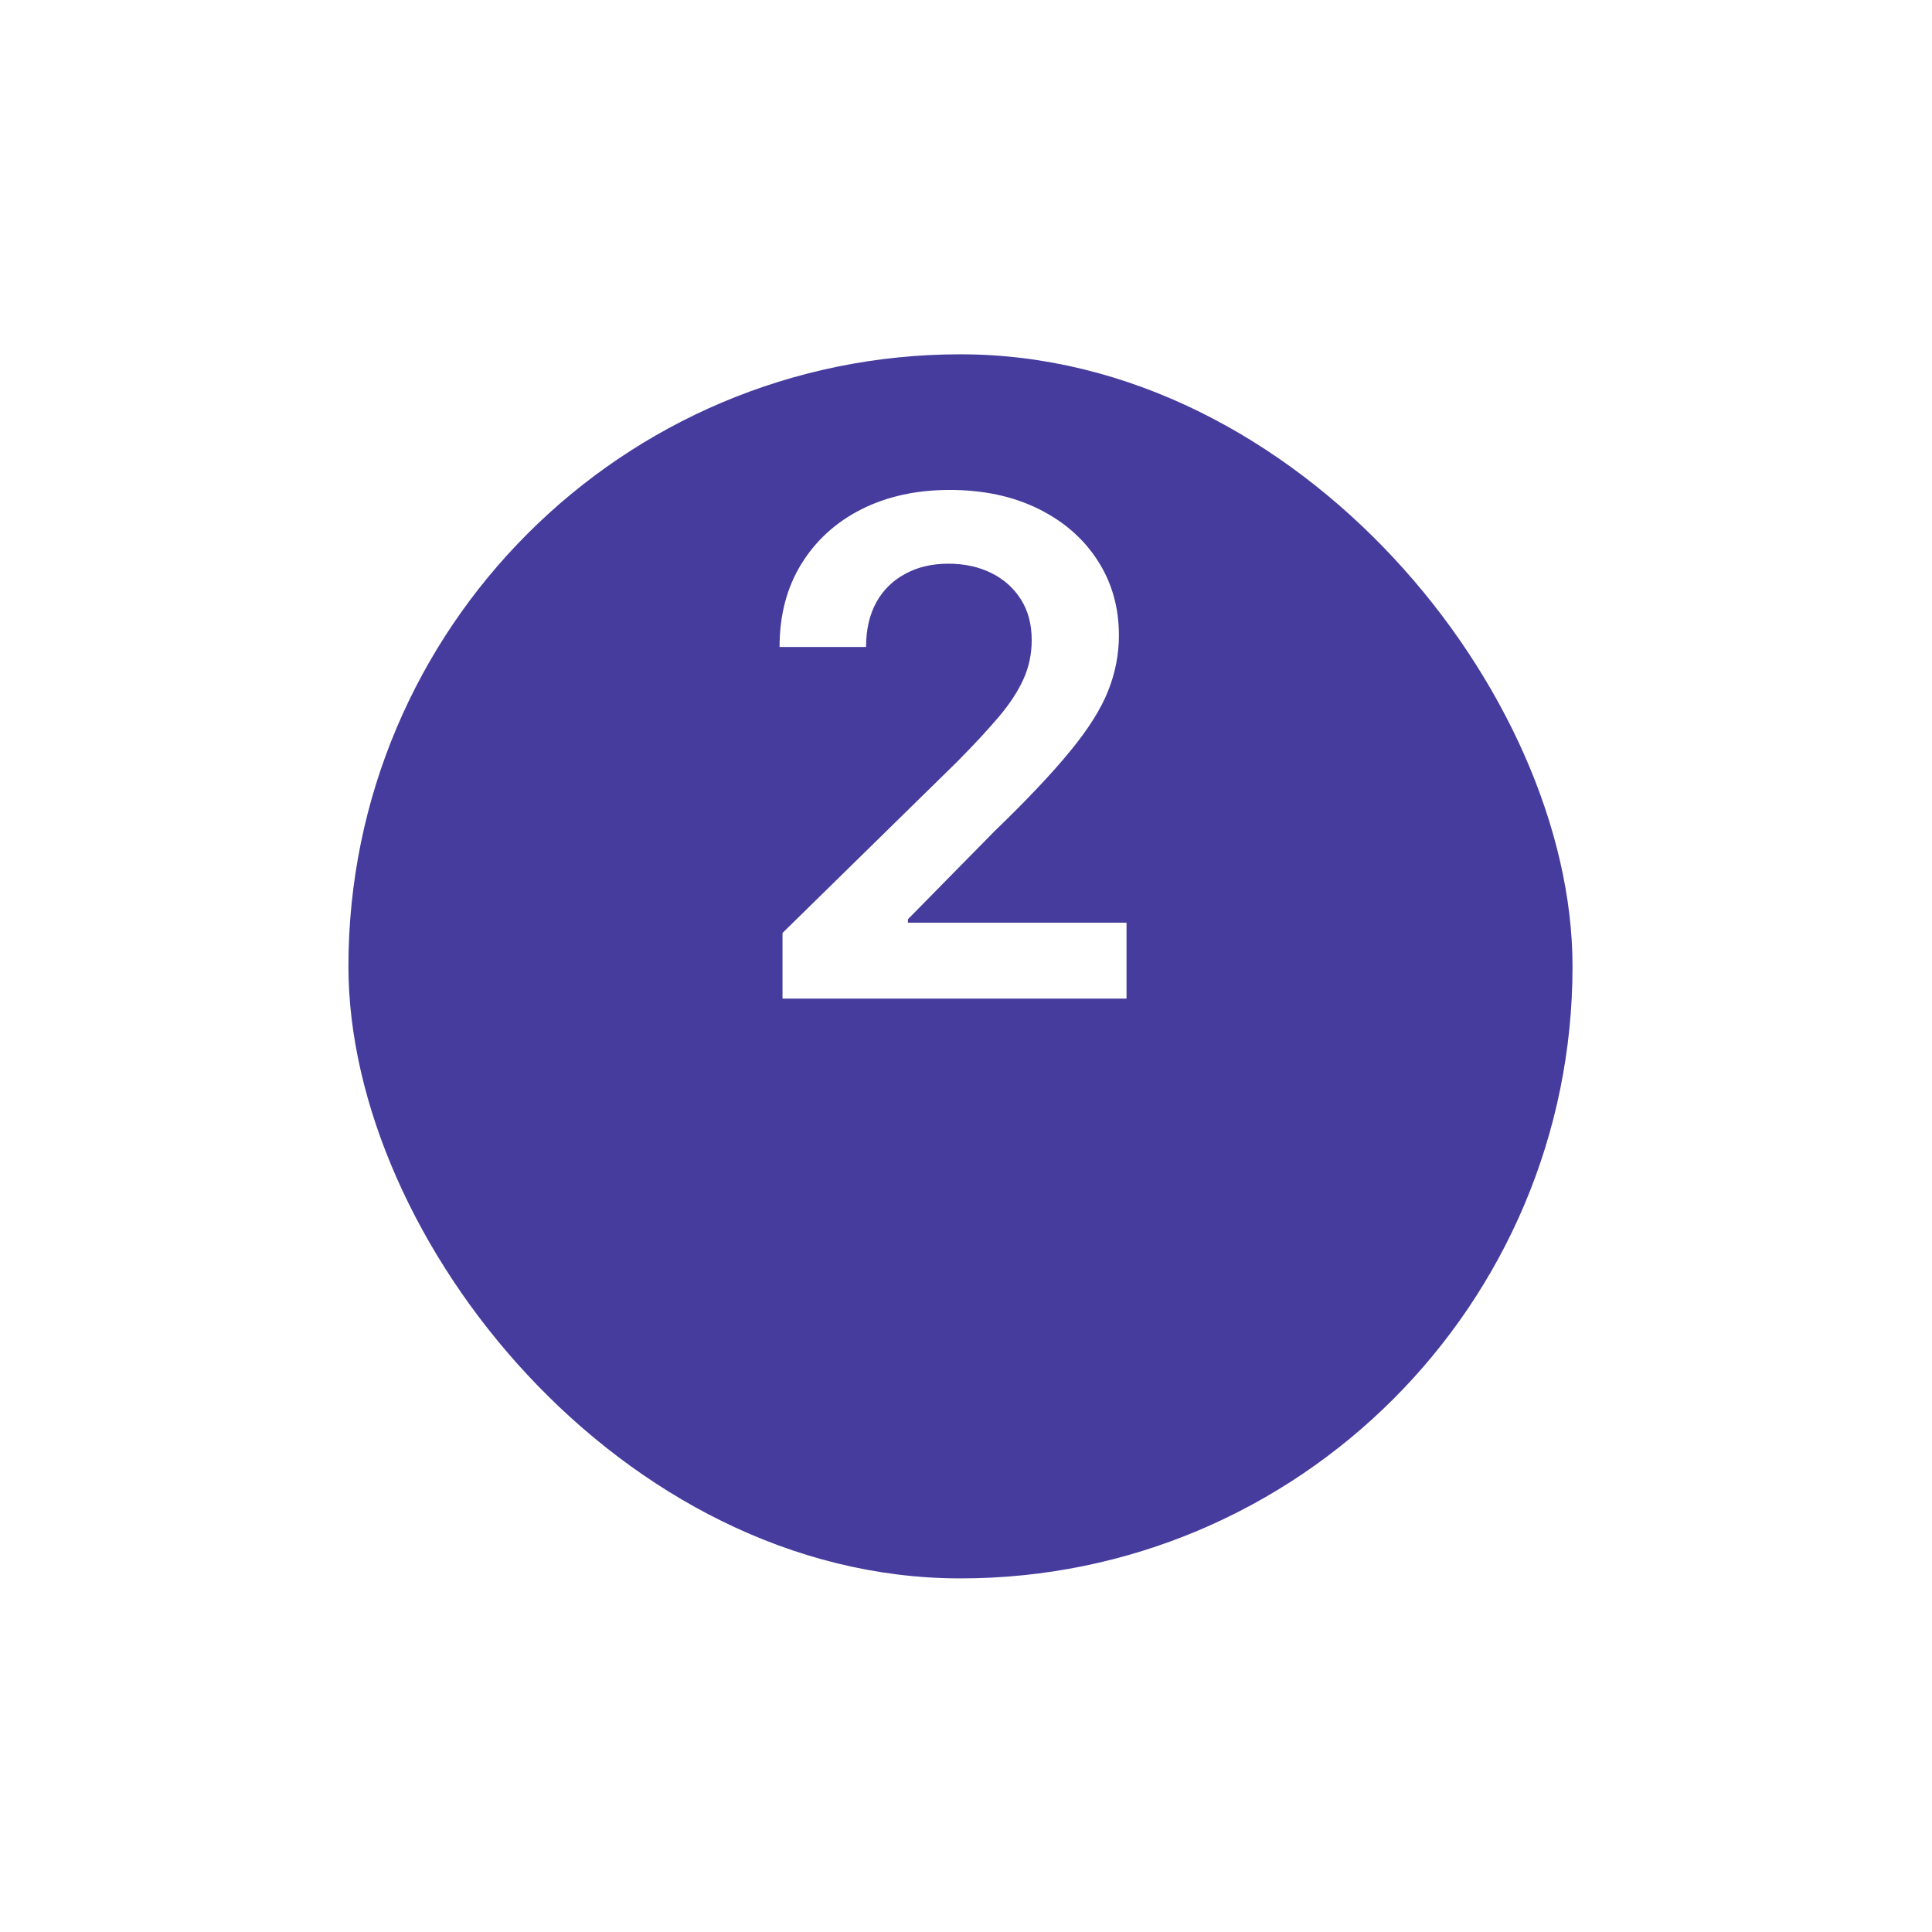 <svg width="112" height="112" viewBox="0 0 112 112" fill="none" xmlns="http://www.w3.org/2000/svg">
<g filter="url(#filter0_d_104_1335)">
<rect x="20.199" y="10.539" width="70.962" height="70.962" rx="35.481" fill="#453C9E"/>
</g>
<path d="M45.363 57.891V54.084L55.462 44.183C56.428 43.208 57.233 42.341 57.877 41.584C58.521 40.826 59.004 40.092 59.326 39.382C59.648 38.672 59.809 37.914 59.809 37.109C59.809 36.191 59.6 35.405 59.184 34.751C58.767 34.089 58.194 33.577 57.465 33.217C56.736 32.858 55.907 32.678 54.979 32.678C54.023 32.678 53.184 32.876 52.465 33.274C51.745 33.662 51.186 34.216 50.789 34.936C50.4 35.656 50.206 36.513 50.206 37.507H45.192C45.192 35.66 45.614 34.055 46.456 32.692C47.299 31.328 48.459 30.272 49.936 29.524C51.423 28.776 53.128 28.402 55.05 28.402C57.001 28.402 58.715 28.767 60.192 29.496C61.669 30.225 62.815 31.224 63.63 32.493C64.454 33.762 64.865 35.211 64.865 36.84C64.865 37.928 64.657 38.999 64.24 40.05C63.824 41.101 63.09 42.266 62.039 43.544C60.997 44.822 59.534 46.371 57.65 48.189L52.635 53.288V53.487H65.306V57.891H45.363Z" fill="white"/>
<defs>
<filter id="filter0_d_104_1335" x="0.199" y="0.539" width="110.961" height="110.961" filterUnits="userSpaceOnUse" color-interpolation-filters="sRGB">
<feFlood flood-opacity="0" result="BackgroundImageFix"/>
<feColorMatrix in="SourceAlpha" type="matrix" values="0 0 0 0 0 0 0 0 0 0 0 0 0 0 0 0 0 0 127 0" result="hardAlpha"/>
<feMorphology radius="2" operator="erode" in="SourceAlpha" result="effect1_dropShadow_104_1335"/>
<feOffset dy="10"/>
<feGaussianBlur stdDeviation="11"/>
<feColorMatrix type="matrix" values="0 0 0 0 0.979 0 0 0 0 0.73 0 0 0 0 0.329 0 0 0 0.3 0"/>
<feBlend mode="normal" in2="BackgroundImageFix" result="effect1_dropShadow_104_1335"/>
<feBlend mode="normal" in="SourceGraphic" in2="effect1_dropShadow_104_1335" result="shape"/>
</filter>
</defs>
</svg>
